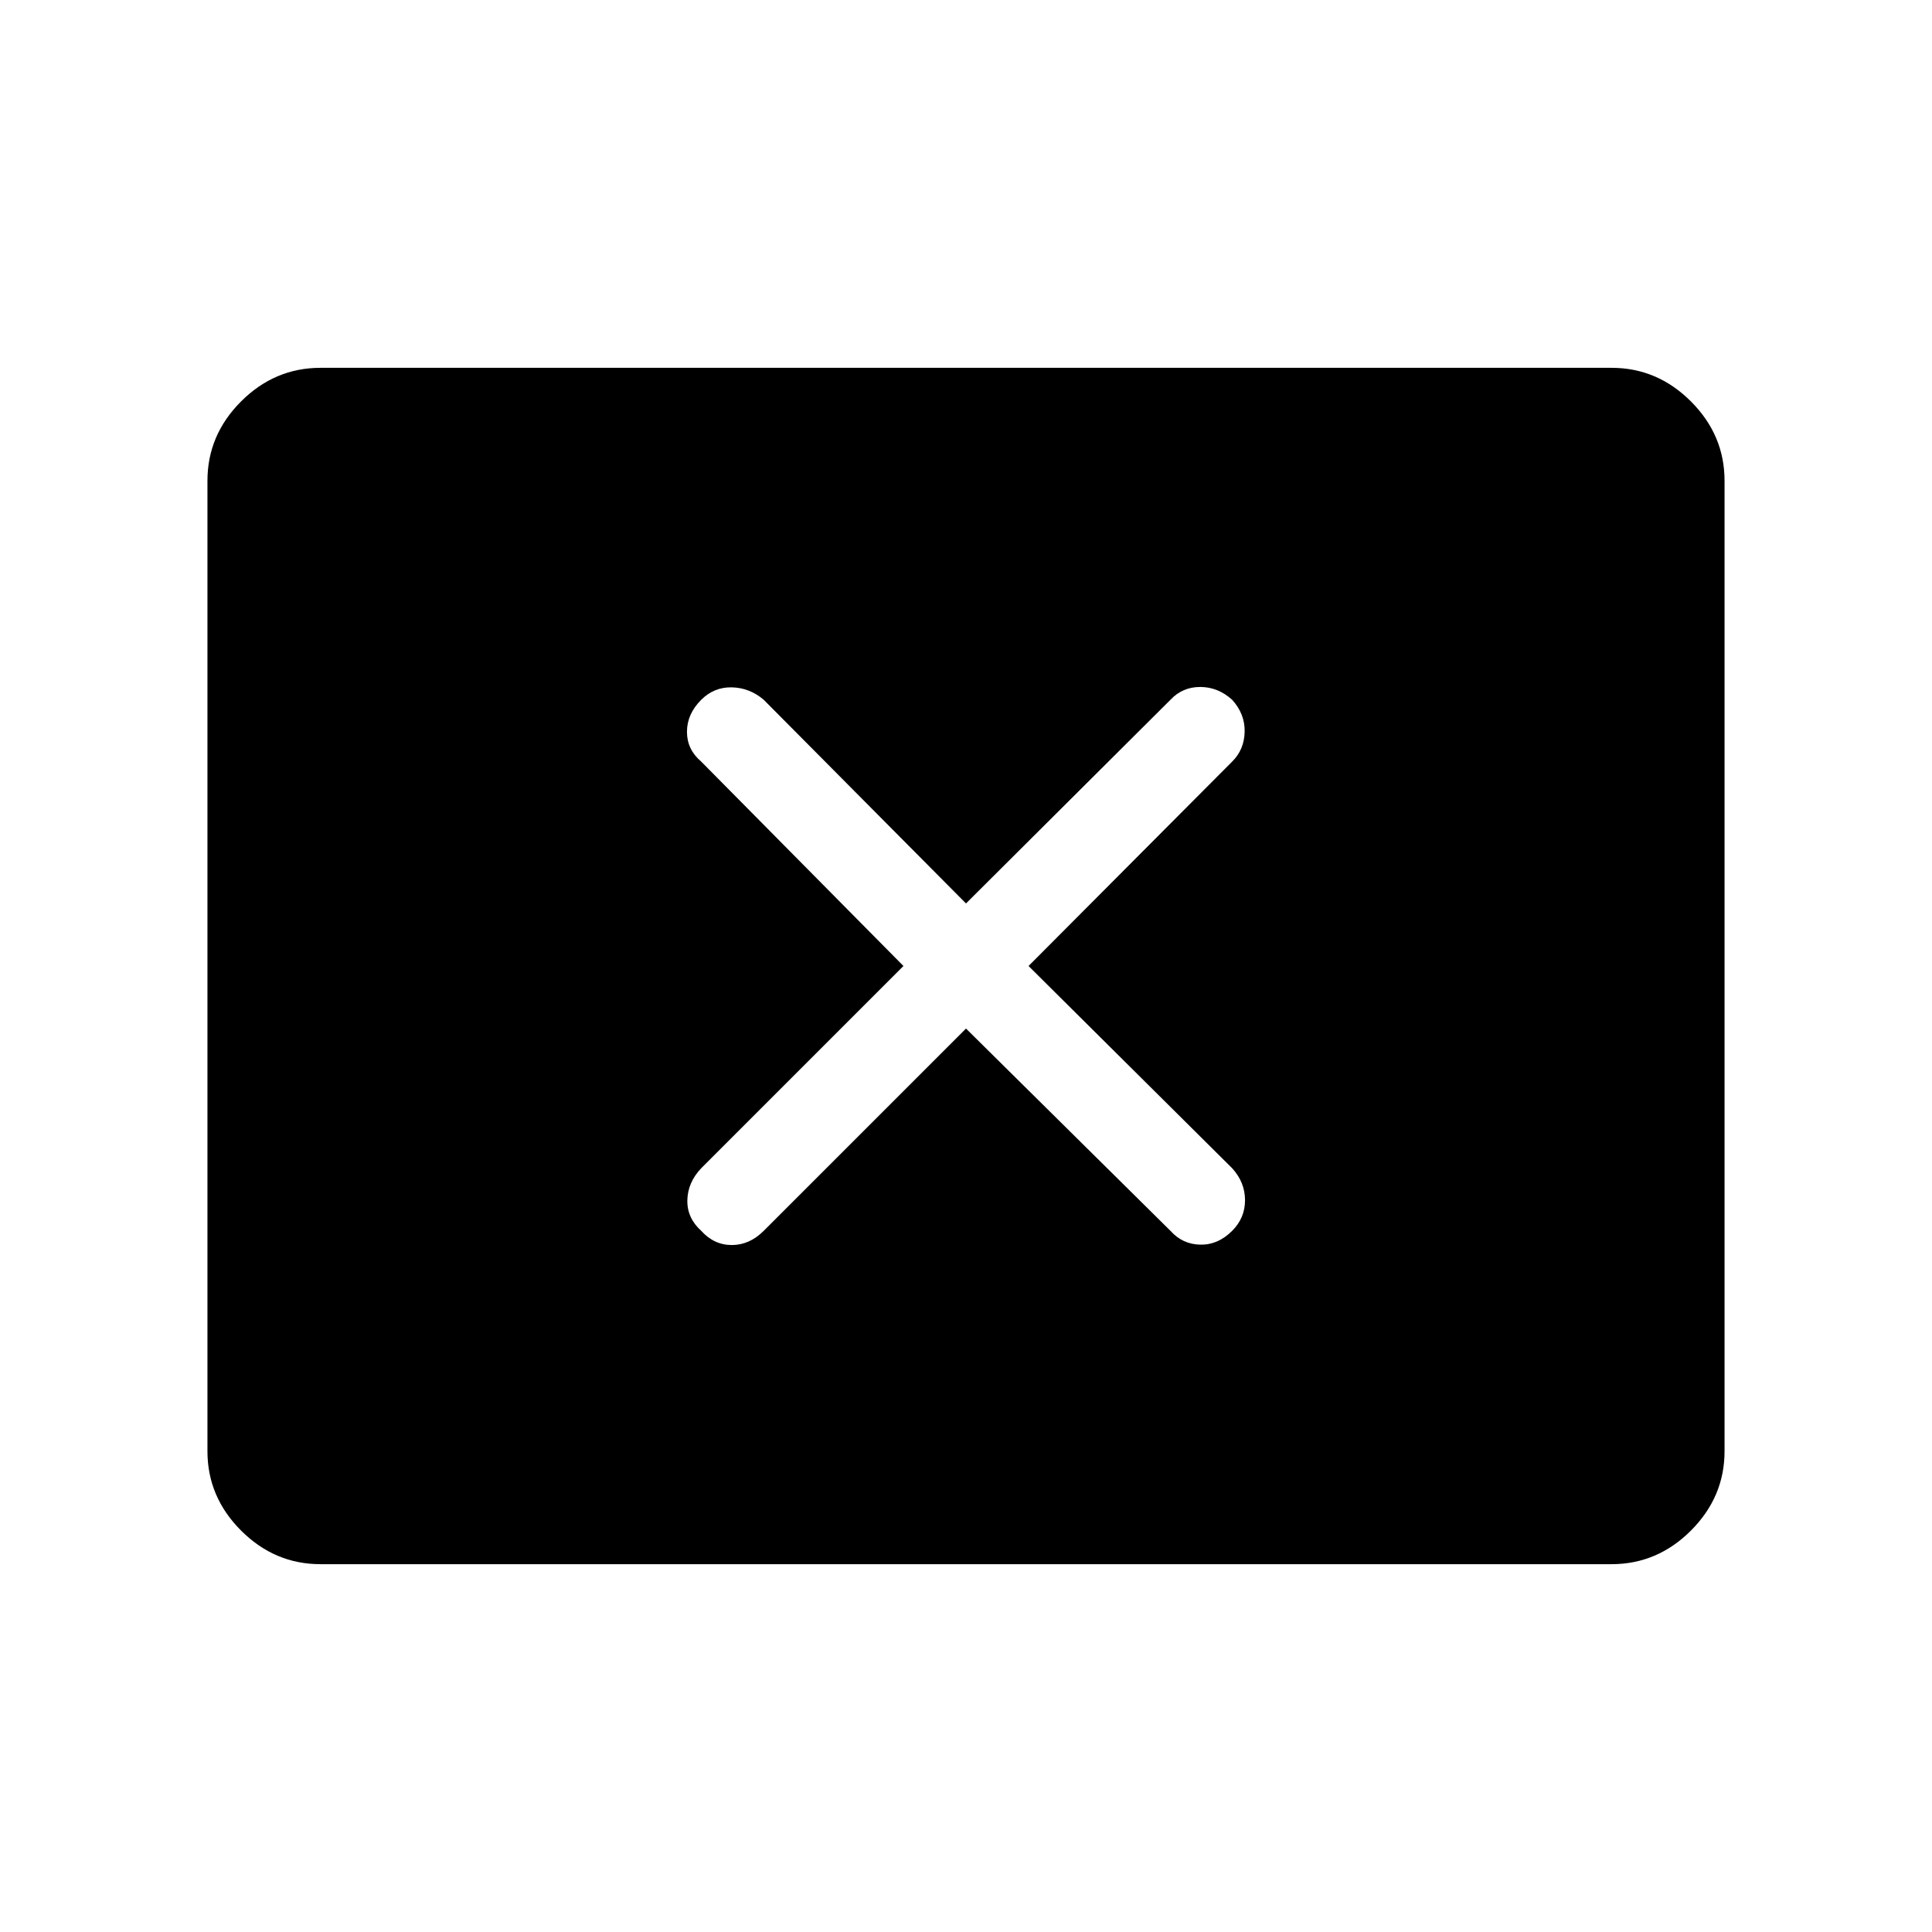 <svg xmlns="http://www.w3.org/2000/svg" height="48" viewBox="0 -960 960 960" width="48"><path d="M448.92-480 348.36-379.44q-6.63 7.02-6.82 15.82-.19 8.81 6.88 15.2 6.39 7.07 15.2 7.07 8.8 0 15.82-7.01L480-448.92l101.64 100.56q5.94 6.63 14.74 6.82 8.81.19 15.89-6.88 6.38-6.39 6.38-15.2 0-8.8-6.32-15.82L511.08-480l101.25-101.64q5.94-5.94 6.13-14.74.19-8.81-6.19-15.89-7.08-6.38-15.89-6.38-8.8 0-14.74 6.32L480-511.08 379.44-612.33q-7.02-5.94-15.82-6.13-8.81-.19-15.2 6.19-7.07 7.08-7.07 15.89 0 8.8 7.01 14.74L448.92-480ZM159.23-182.77q-22.74 0-39.45-16.7-16.7-16.71-16.7-39.45v-482.16q0-22.74 16.7-39.45 16.71-16.7 39.45-16.7h641.54q22.74 0 39.45 16.7 16.7 16.71 16.7 39.45v482.16q0 22.74-16.7 39.45-16.71 16.7-39.45 16.7H159.23Z"/></svg>